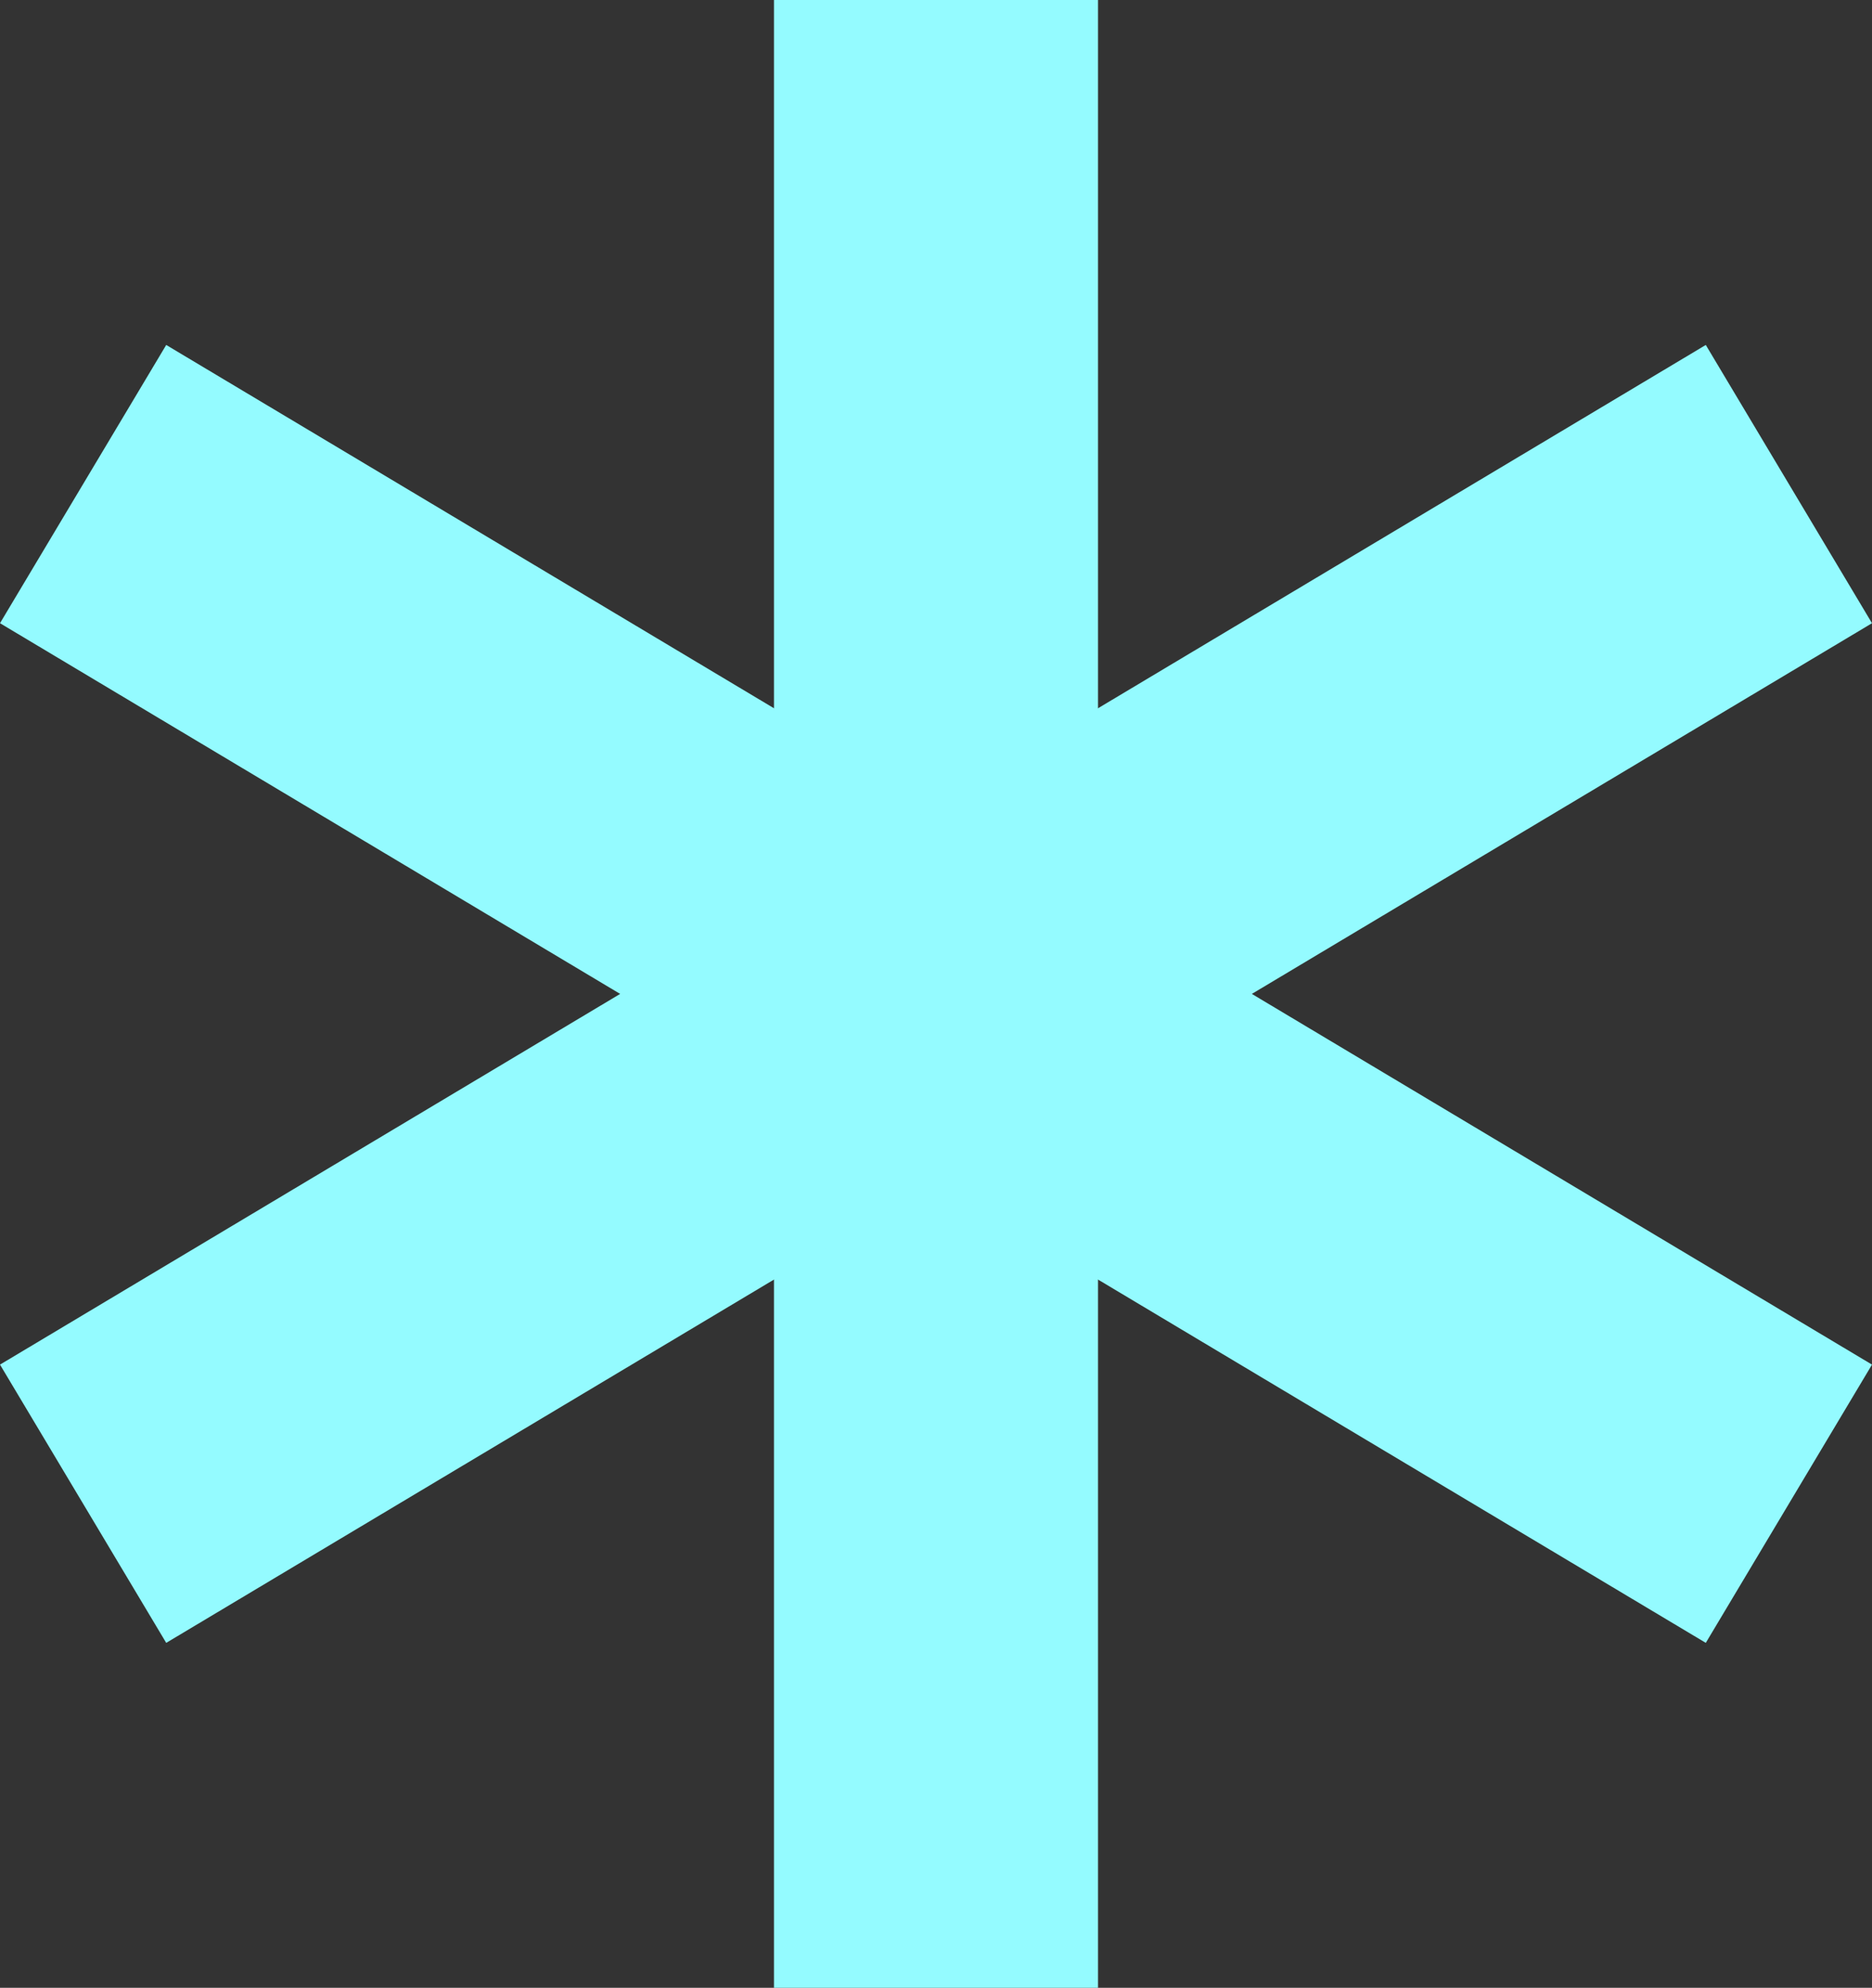 <svg version="1.1" xmlns="http://www.w3.org/2000/svg" xmlns:xlink="http://www.w3.org/1999/xlink" width="196.42" height="208.5" viewBox="0,0,196.42,208.5"><rect x="0" y="0" width="196.42" height="208.5" fill="#333333" stroke="none"/><g transform="translate(-141.79,-75.75)"><g data-paper-data="{&quot;isPaintingLayer&quot;:true}" fill="#94fbff" fill-rule="nonzero" stroke="none" stroke-width="0" stroke-linecap="butt" stroke-linejoin="miter" stroke-miterlimit="10" stroke-dasharray="" stroke-dashoffset="0" style="mix-blend-mode: normal"><g><path d="M223,284.25v-208.5h34v208.5z"/><path d="M320.77,248.069l-178.98,-106.951l17.44,-29.186l178.98,106.951z"/><path d="M141.79,218.883l178.98,-106.951l17.44,29.186l-178.98,106.951z" data-paper-data="{&quot;index&quot;:null}"/></g></g></g></svg>